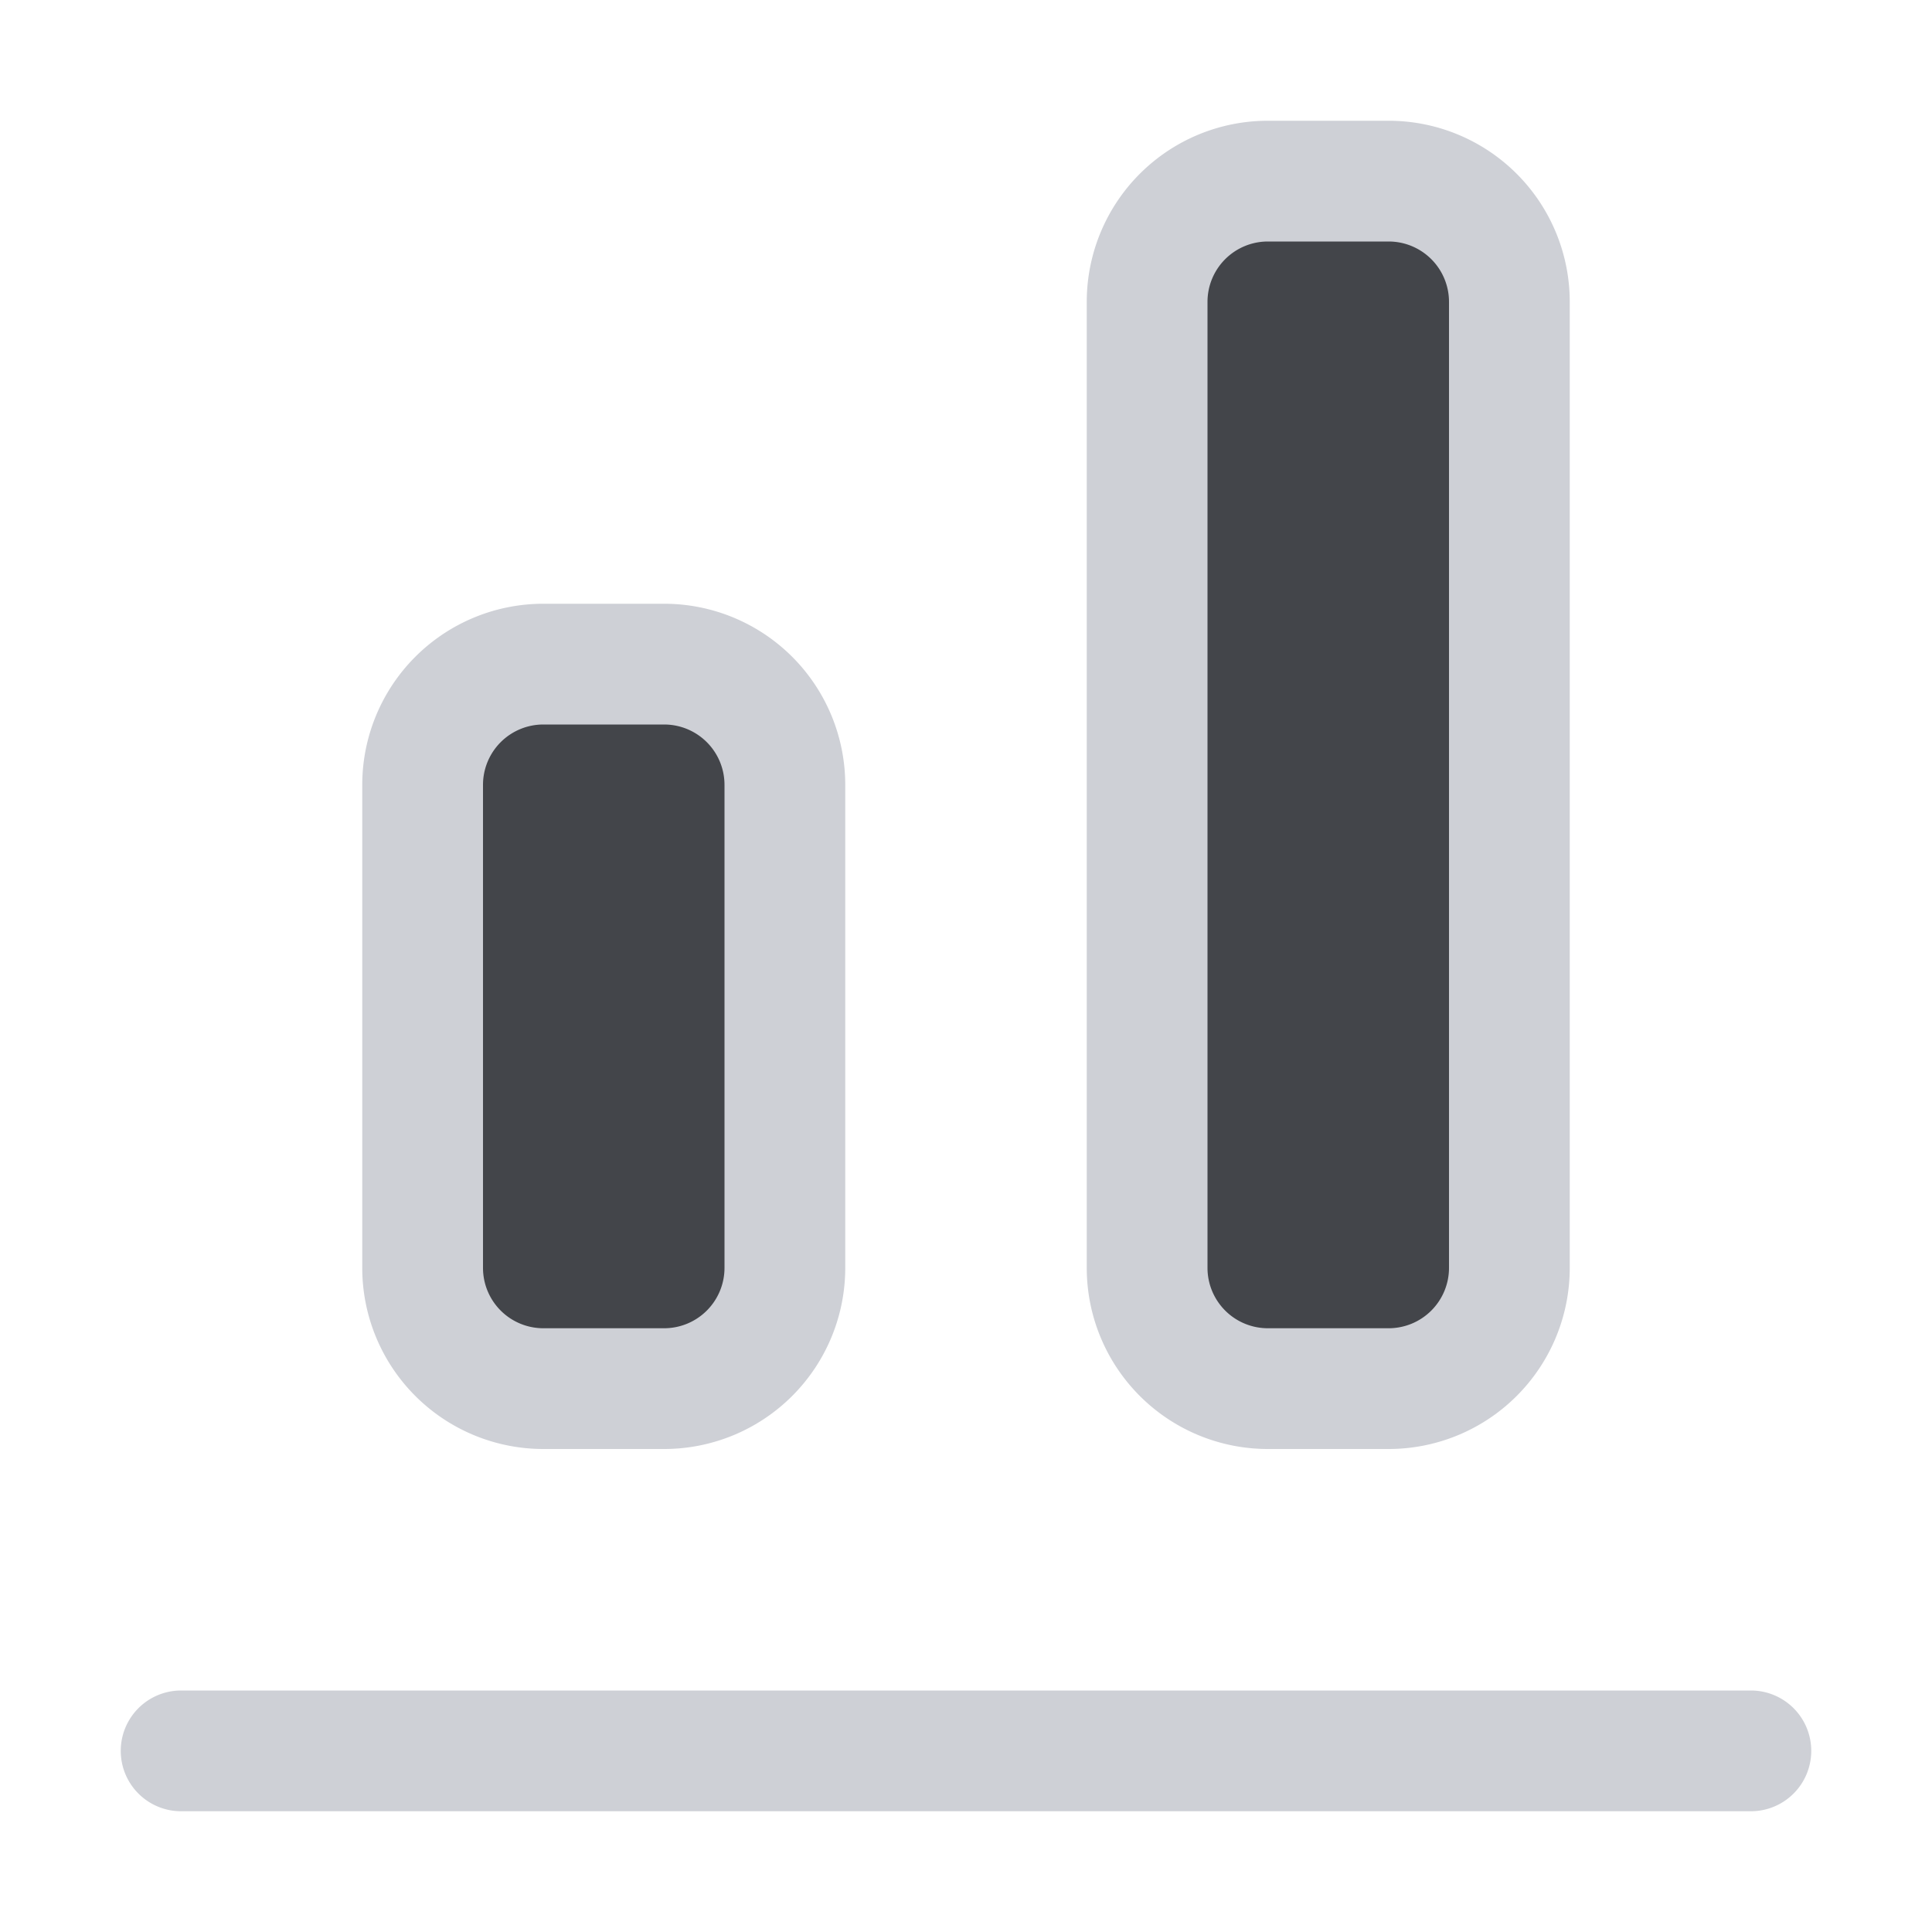 <svg width="16" height="16" viewBox="0 0 16 16" fill="none" xmlns="http://www.w3.org/2000/svg"><path fill-rule="evenodd" clip-rule="evenodd" d="M1.5 14a.5.5 0 0 0 0 1h13a.5.5 0 0 0 0-1h-13z" fill="#CED0D6"/><path d="M4.5 5.5a1 1 0 0 0-1 1v4a1 1 0 0 0 1 1h1a1 1 0 0 0 1-1v-4a1 1 0 0 0-1-1h-1zM10.5 1.5a1 1 0 0 0-1 1v8a1 1 0 0 0 1 1h1a1 1 0 0 0 1-1v-8a1 1 0 0 0-1-1h-1z" fill="#43454A" stroke="#CED0D6"/></svg>